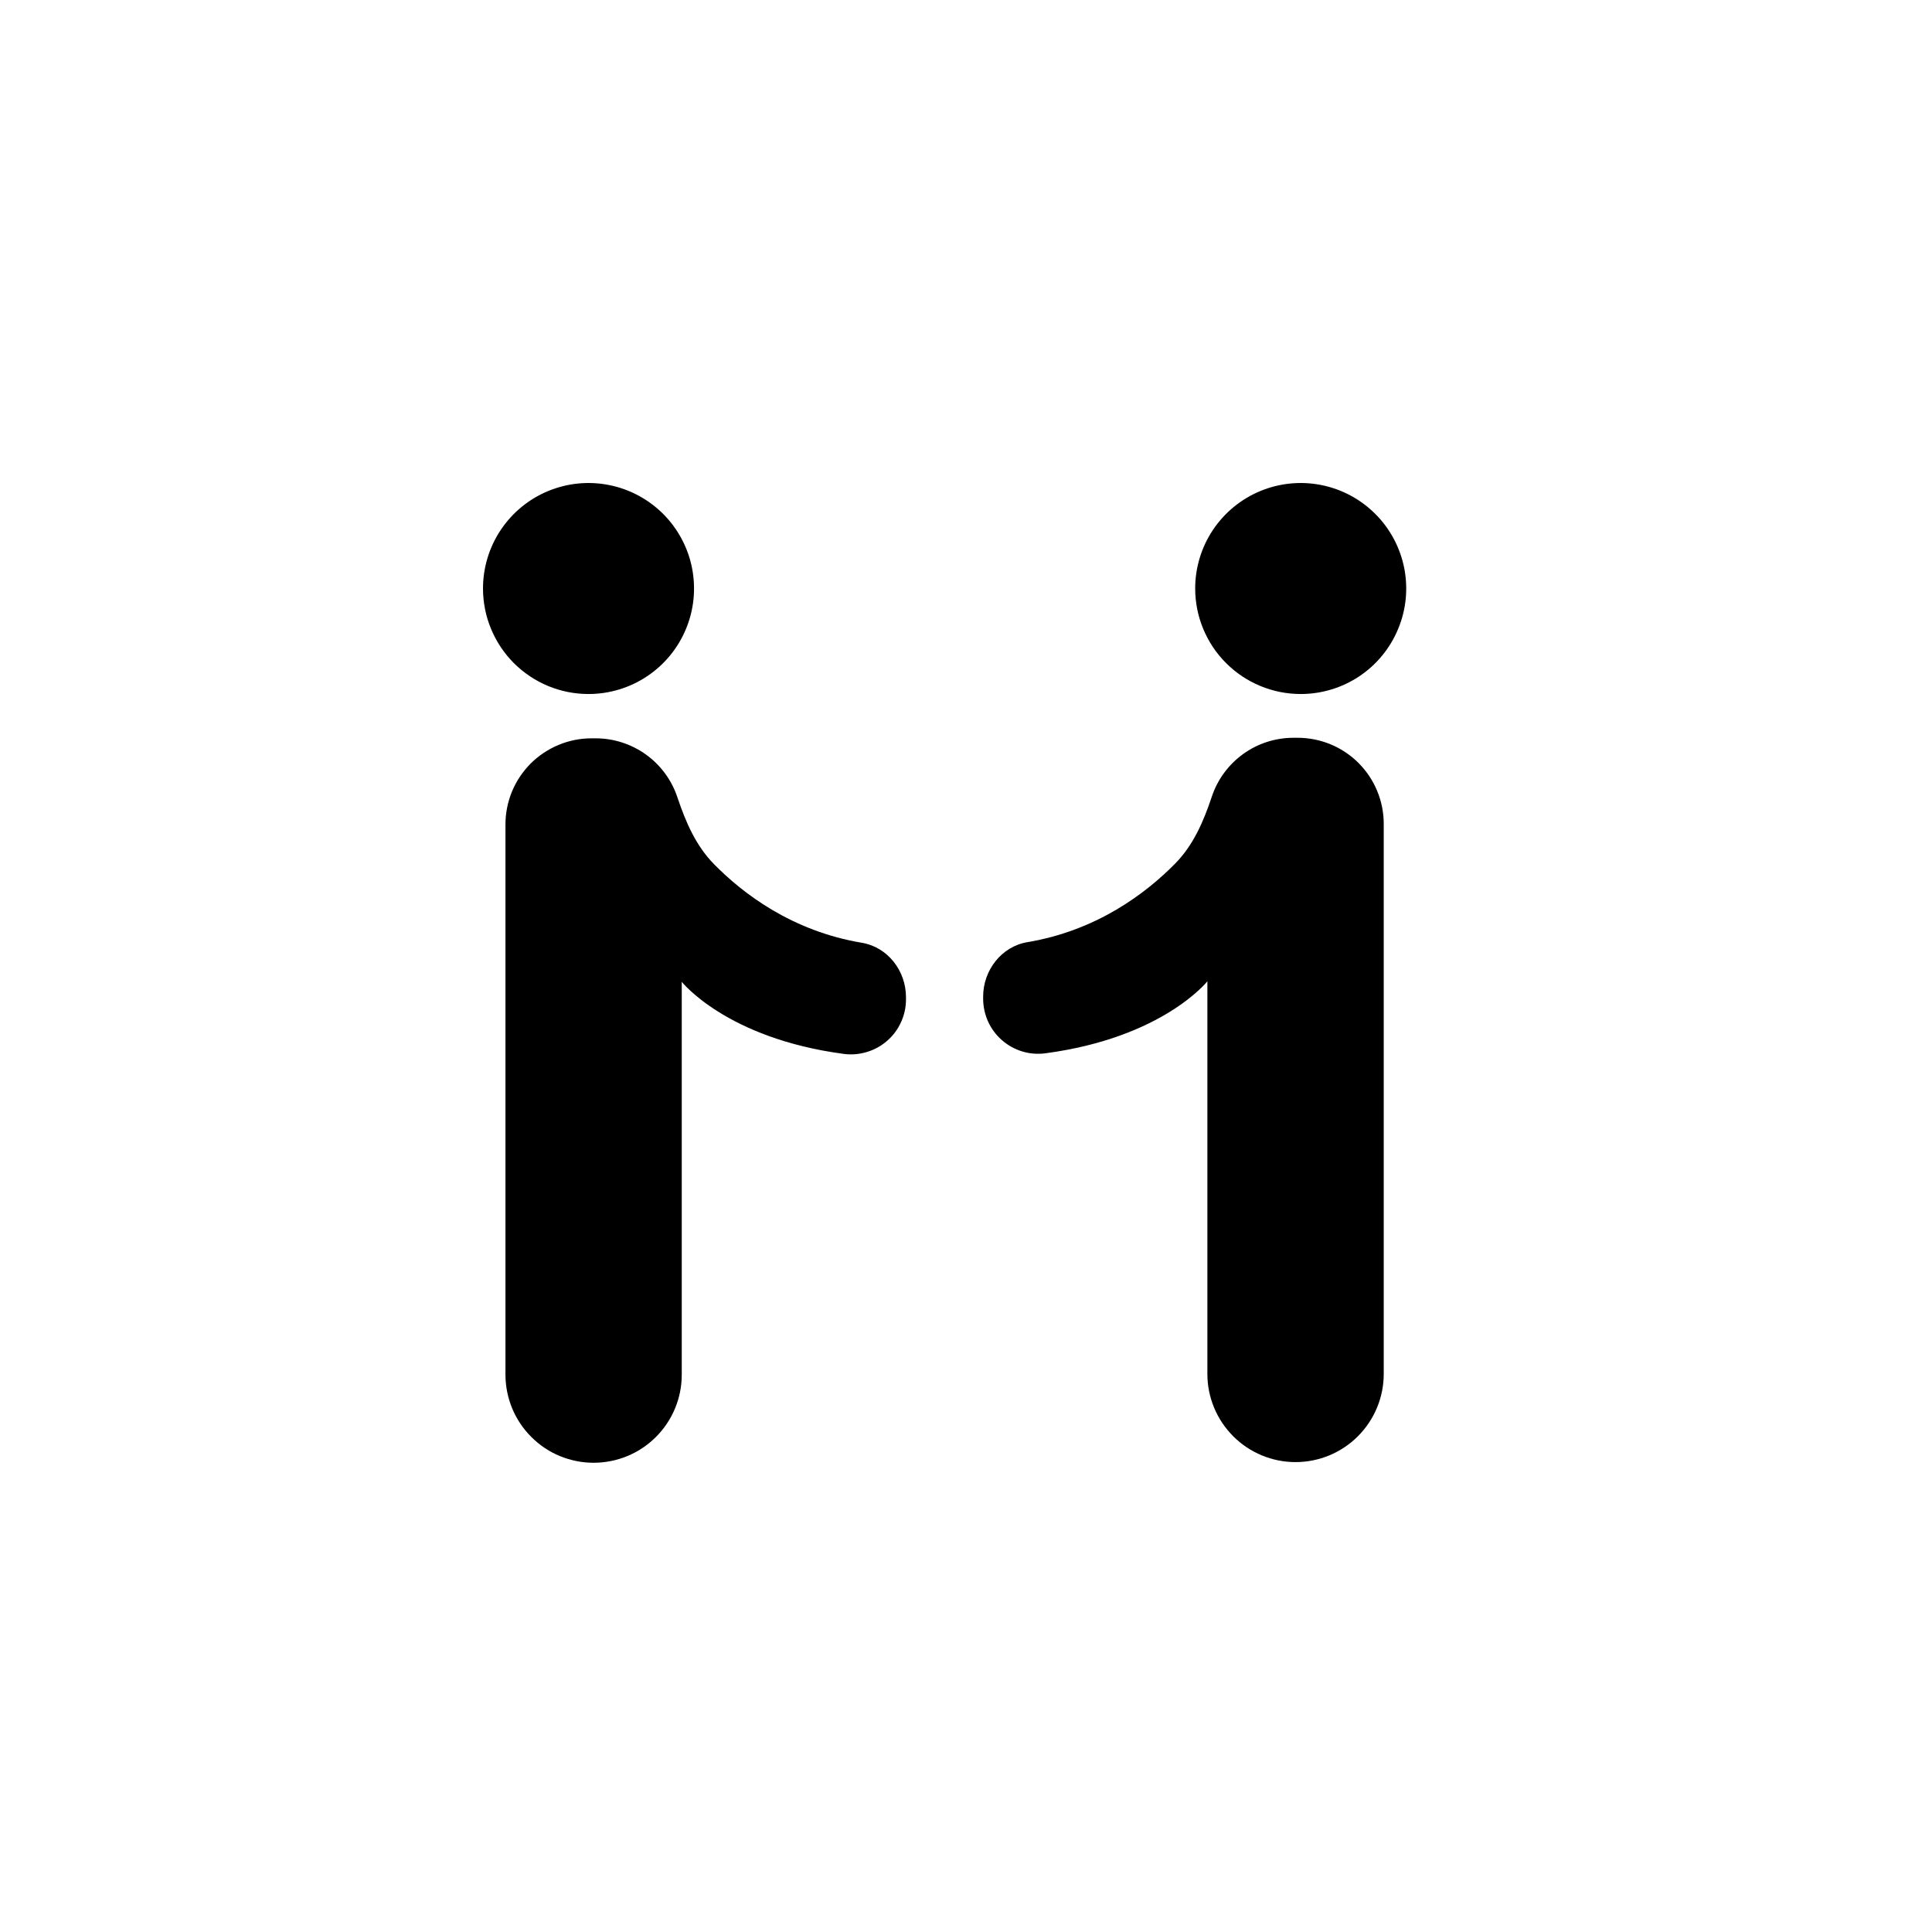 <svg width="32" height="32" viewBox="0 0 32 32" fill="none" xmlns="http://www.w3.org/2000/svg">
<path d="M9.747 11.495C10.093 11.495 10.431 11.393 10.718 11.201C11.006 11.009 11.23 10.736 11.362 10.417C11.495 10.098 11.529 9.746 11.462 9.407C11.395 9.068 11.228 8.757 10.984 8.512C10.739 8.268 10.428 8.101 10.089 8.034C9.75 7.966 9.399 8.001 9.079 8.133C8.76 8.265 8.487 8.489 8.295 8.776C8.103 9.063 8 9.401 8 9.747C8 9.976 8.045 10.204 8.133 10.416C8.221 10.628 8.349 10.821 8.511 10.983C8.674 11.145 8.866 11.274 9.078 11.362C9.29 11.45 9.518 11.495 9.747 11.495Z" fill="#000"/>
<path d="M14.274 15.615C13.12 15.422 12.307 14.803 11.825 14.312C11.525 14.007 11.356 13.612 11.22 13.206C11.125 12.922 10.944 12.674 10.701 12.499C10.458 12.324 10.166 12.229 9.867 12.229H9.797C9.61 12.229 9.425 12.266 9.252 12.338C9.079 12.41 8.921 12.515 8.789 12.647C8.657 12.78 8.552 12.937 8.48 13.11C8.409 13.283 8.372 13.469 8.372 13.656V22.768C8.372 22.96 8.41 23.149 8.483 23.327C8.557 23.504 8.664 23.665 8.8 23.8C8.935 23.936 9.096 24.044 9.273 24.117C9.451 24.19 9.64 24.228 9.832 24.228C10.024 24.228 10.214 24.19 10.391 24.117C10.568 24.044 10.729 23.936 10.865 23.8C11 23.665 11.108 23.504 11.181 23.327C11.255 23.149 11.292 22.96 11.292 22.768V16.262C11.292 16.262 12.031 17.198 13.976 17.456C14.105 17.473 14.235 17.462 14.359 17.424C14.483 17.387 14.598 17.323 14.695 17.238C14.793 17.153 14.871 17.048 14.924 16.93C14.978 16.812 15.006 16.684 15.006 16.555V16.516C15.006 16.08 14.704 15.687 14.274 15.615Z" fill="#000"/>
<path d="M21.544 11.495C21.89 11.495 22.227 11.393 22.515 11.201C22.802 11.009 23.026 10.736 23.158 10.416C23.291 10.097 23.325 9.746 23.258 9.407C23.19 9.068 23.024 8.756 22.779 8.512C22.535 8.268 22.224 8.101 21.885 8.034C21.546 7.966 21.195 8.001 20.875 8.133C20.556 8.265 20.283 8.489 20.091 8.776C19.899 9.063 19.796 9.401 19.796 9.747C19.796 9.976 19.841 10.204 19.929 10.416C20.017 10.628 20.145 10.821 20.308 10.983C20.47 11.146 20.663 11.274 20.875 11.362C21.087 11.45 21.314 11.495 21.544 11.495Z" fill="#000"/>
<path d="M21.493 12.22H21.424C21.124 12.22 20.832 12.314 20.59 12.489C20.347 12.665 20.165 12.912 20.071 13.196C19.936 13.602 19.766 13.997 19.466 14.302C18.983 14.793 18.171 15.412 17.017 15.605C16.587 15.677 16.284 16.071 16.284 16.507V16.546C16.285 16.675 16.313 16.803 16.366 16.921C16.42 17.039 16.498 17.144 16.596 17.229C16.693 17.314 16.808 17.378 16.931 17.415C17.055 17.453 17.186 17.463 17.314 17.446C19.26 17.188 19.998 16.253 19.998 16.253V22.757C19.998 23.144 20.152 23.515 20.426 23.789C20.7 24.063 21.071 24.217 21.458 24.217C21.846 24.217 22.217 24.063 22.491 23.789C22.765 23.515 22.919 23.144 22.919 22.757V13.645C22.919 13.267 22.768 12.904 22.501 12.637C22.234 12.37 21.871 12.22 21.493 12.22Z" fill="#000"/>
</svg>
